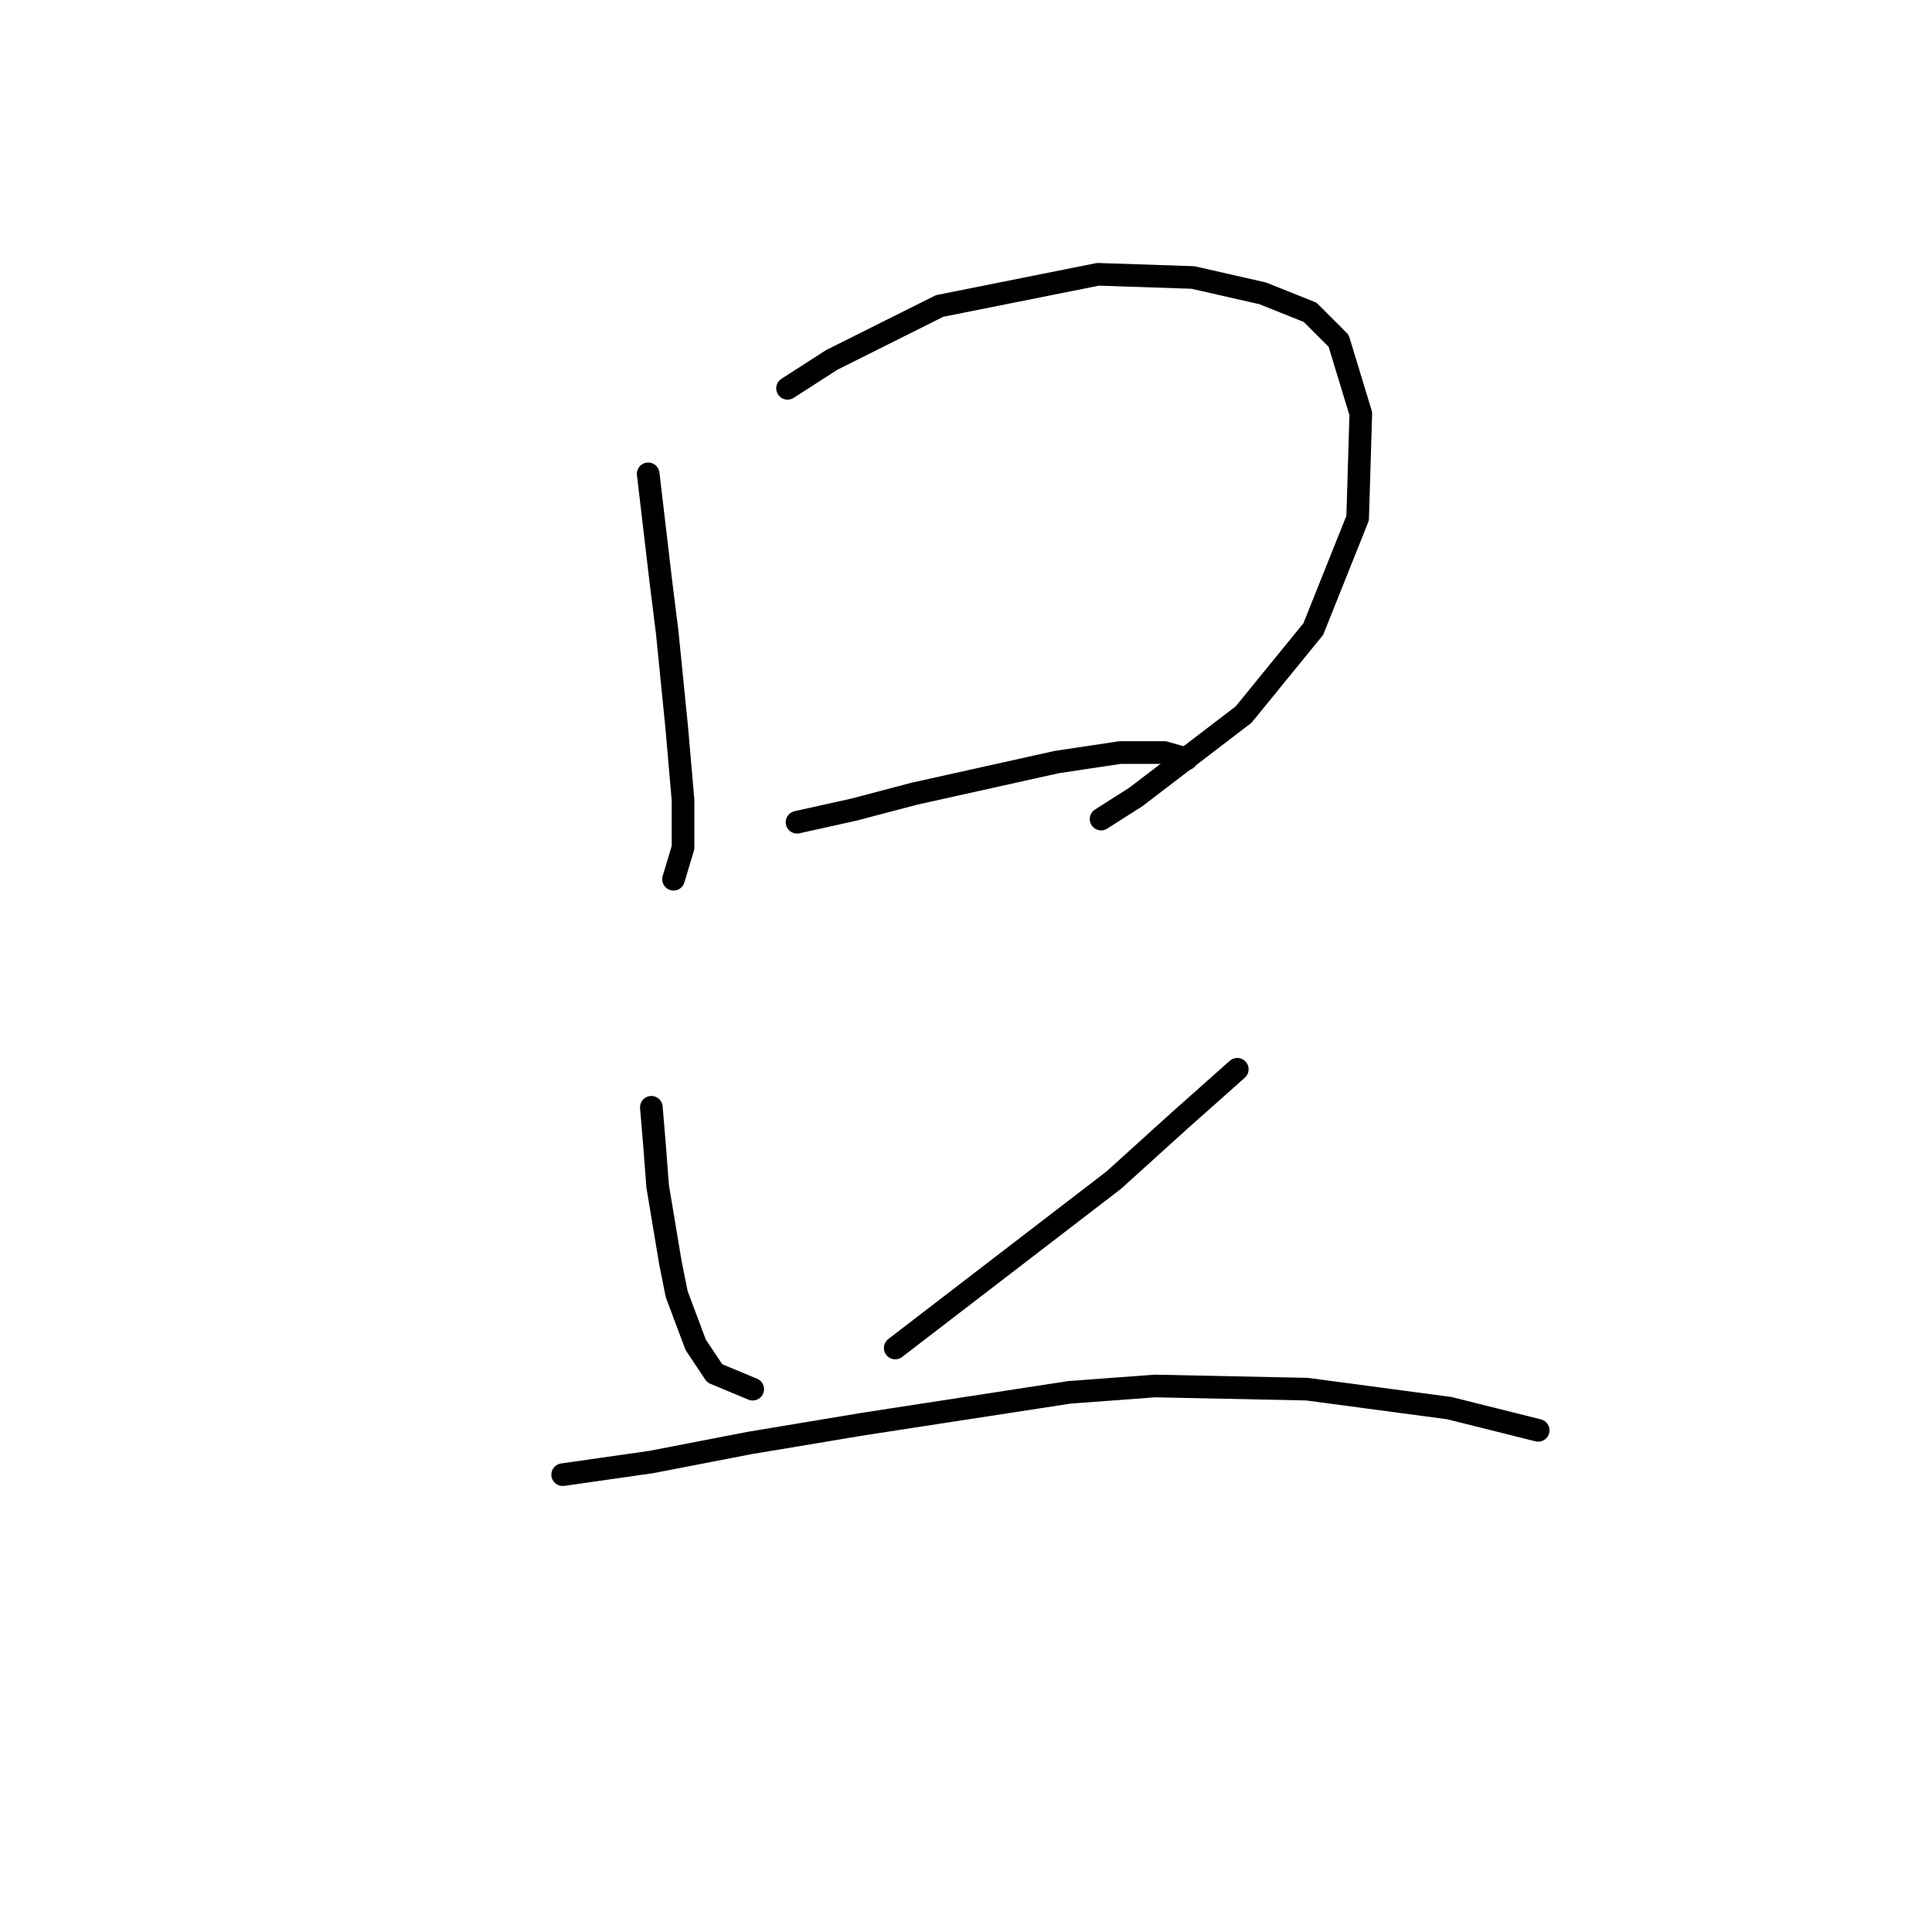 <?xml version="1.0" standalone="no"?>
    <svg width="256" height="256" xmlns="http://www.w3.org/2000/svg" version="1.1">
    <polyline stroke="black" stroke-width="3" stroke-linecap="round" fill="transparent" stroke-linejoin="round" points="85.888 62.787 86.728 69.922 87.567 77.056 88.406 83.771 89.665 96.361 90.505 106.013 90.505 112.308 89.246 116.505 89.246 116.505 " />
        <polyline stroke="black" stroke-width="3" stroke-linecap="round" fill="transparent" stroke-linejoin="round" points="104.354 51.456 110.229 47.679 124.498 40.545 145.481 36.348 158.071 36.768 167.304 38.866 173.599 41.384 177.376 45.161 180.313 54.814 179.894 68.663 174.018 83.351 164.786 94.682 150.517 105.593 145.901 108.531 145.901 108.531 " />
        <polyline stroke="black" stroke-width="3" stroke-linecap="round" fill="transparent" stroke-linejoin="round" points="105.613 108.951 113.167 107.272 121.14 105.174 140.025 100.977 148.419 99.718 154.294 99.718 157.232 100.557 157.232 100.557 " />
        <polyline stroke="black" stroke-width="3" stroke-linecap="round" fill="transparent" stroke-linejoin="round" points="86.308 146.721 86.728 151.757 87.147 157.212 88.826 167.284 89.665 171.481 92.183 178.196 94.701 181.973 99.737 184.071 99.737 184.071 " />
        <polyline stroke="black" stroke-width="3" stroke-linecap="round" fill="transparent" stroke-linejoin="round" points="163.946 141.685 156.392 148.399 147.579 156.373 118.622 178.615 118.622 178.615 " />
        <polyline stroke="black" stroke-width="3" stroke-linecap="round" fill="transparent" stroke-linejoin="round" points="74.557 195.402 86.308 193.723 99.318 191.205 114.426 188.687 141.704 184.491 153.035 183.651 173.179 184.071 192.064 186.589 203.815 189.527 203.815 189.527 " />
        </svg>
